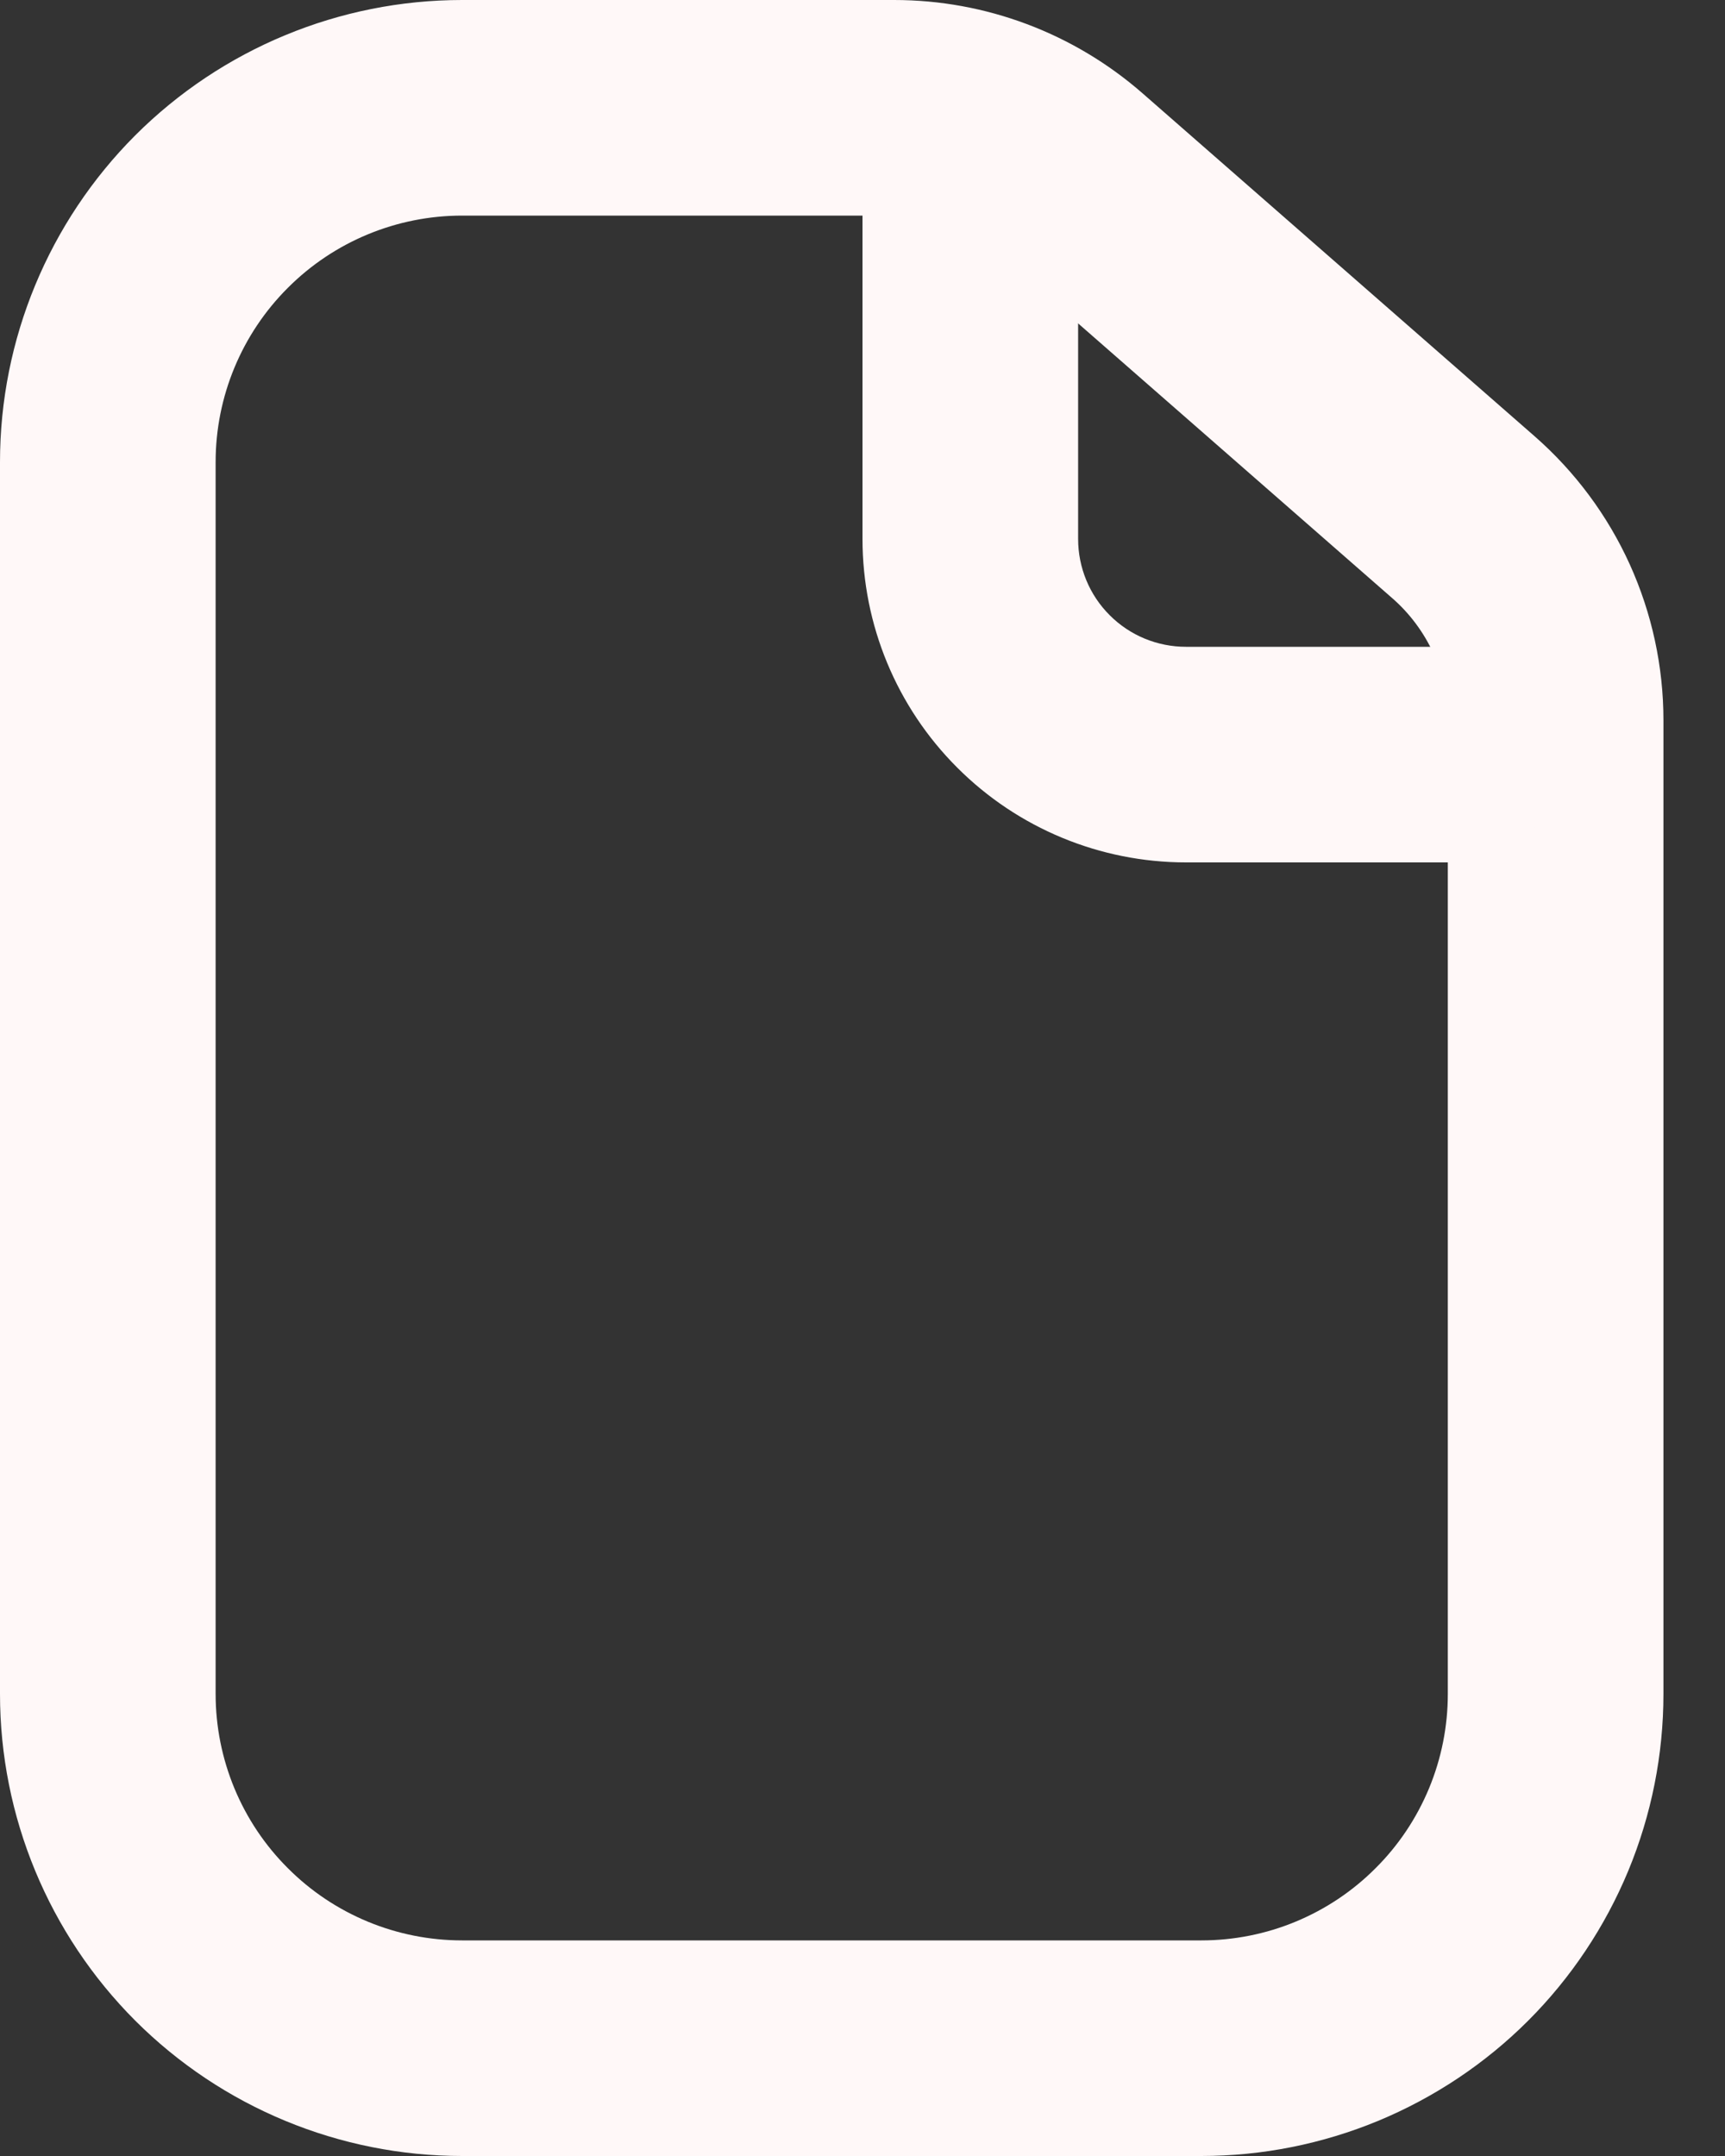 <svg width="16" height="20" viewBox="0 0 16 20" fill="none" xmlns="http://www.w3.org/2000/svg">
<rect x="0" y="0" width="16" height="20" fill="#333333" stroke="none"/>
<path fill-rule="evenodd" clip-rule="evenodd" d="M11.143 20H4.286C3.149 20 2.059 19.548 1.255 18.745C0.452 17.941 0 16.851 0 15.714V4.286C0 3.149 0.452 2.059 1.255 1.255C2.059 0.452 3.149 0 4.286 0H8.294C9.142 0 9.96 0.308 10.598 0.866L14.233 4.046C14.609 4.375 14.91 4.78 15.116 5.234C15.322 5.689 15.429 6.182 15.429 6.681V15.714C15.429 16.277 15.318 16.834 15.103 17.354C14.887 17.874 14.572 18.347 14.174 18.745C13.776 19.143 13.303 19.458 12.783 19.674C12.263 19.889 11.706 20 11.143 20ZM11.143 18H4.286C3.986 18 3.689 17.941 3.411 17.826C3.134 17.711 2.882 17.543 2.67 17.33C2.457 17.118 2.289 16.866 2.174 16.589C2.059 16.311 2 16.014 2 15.714V4.286C2 3.68 2.241 3.098 2.67 2.67C3.098 2.241 3.68 2 4.286 2H8.294C8.657 2 9.008 2.132 9.281 2.371L12.916 5.551C13.077 5.692 13.206 5.866 13.295 6.06C13.383 6.255 13.429 6.467 13.429 6.681V15.714C13.429 16.014 13.37 16.311 13.255 16.589C13.14 16.866 12.972 17.118 12.759 17.33C12.547 17.543 12.295 17.711 12.018 17.826C11.741 17.941 11.443 18 11.143 18Z" fill="#FFF8F8"/>
<path fill-rule="evenodd" clip-rule="evenodd" d="M9 1C9.265 1 9.52 1.105 9.707 1.293C9.895 1.48 10 1.735 10 2V5C10 5.265 10.105 5.52 10.293 5.707C10.48 5.895 10.735 6 11 6H13.5C13.765 6 14.02 6.105 14.207 6.293C14.395 6.48 14.5 6.735 14.5 7C14.5 7.265 14.395 7.52 14.207 7.707C14.02 7.895 13.765 8 13.5 8H11C10.204 8 9.441 7.684 8.879 7.121C8.316 6.559 8 5.796 8 5V2C8 1.735 8.105 1.48 8.293 1.293C8.48 1.105 8.735 1 9 1Z" fill="#FFF8F8"/>
</svg>
